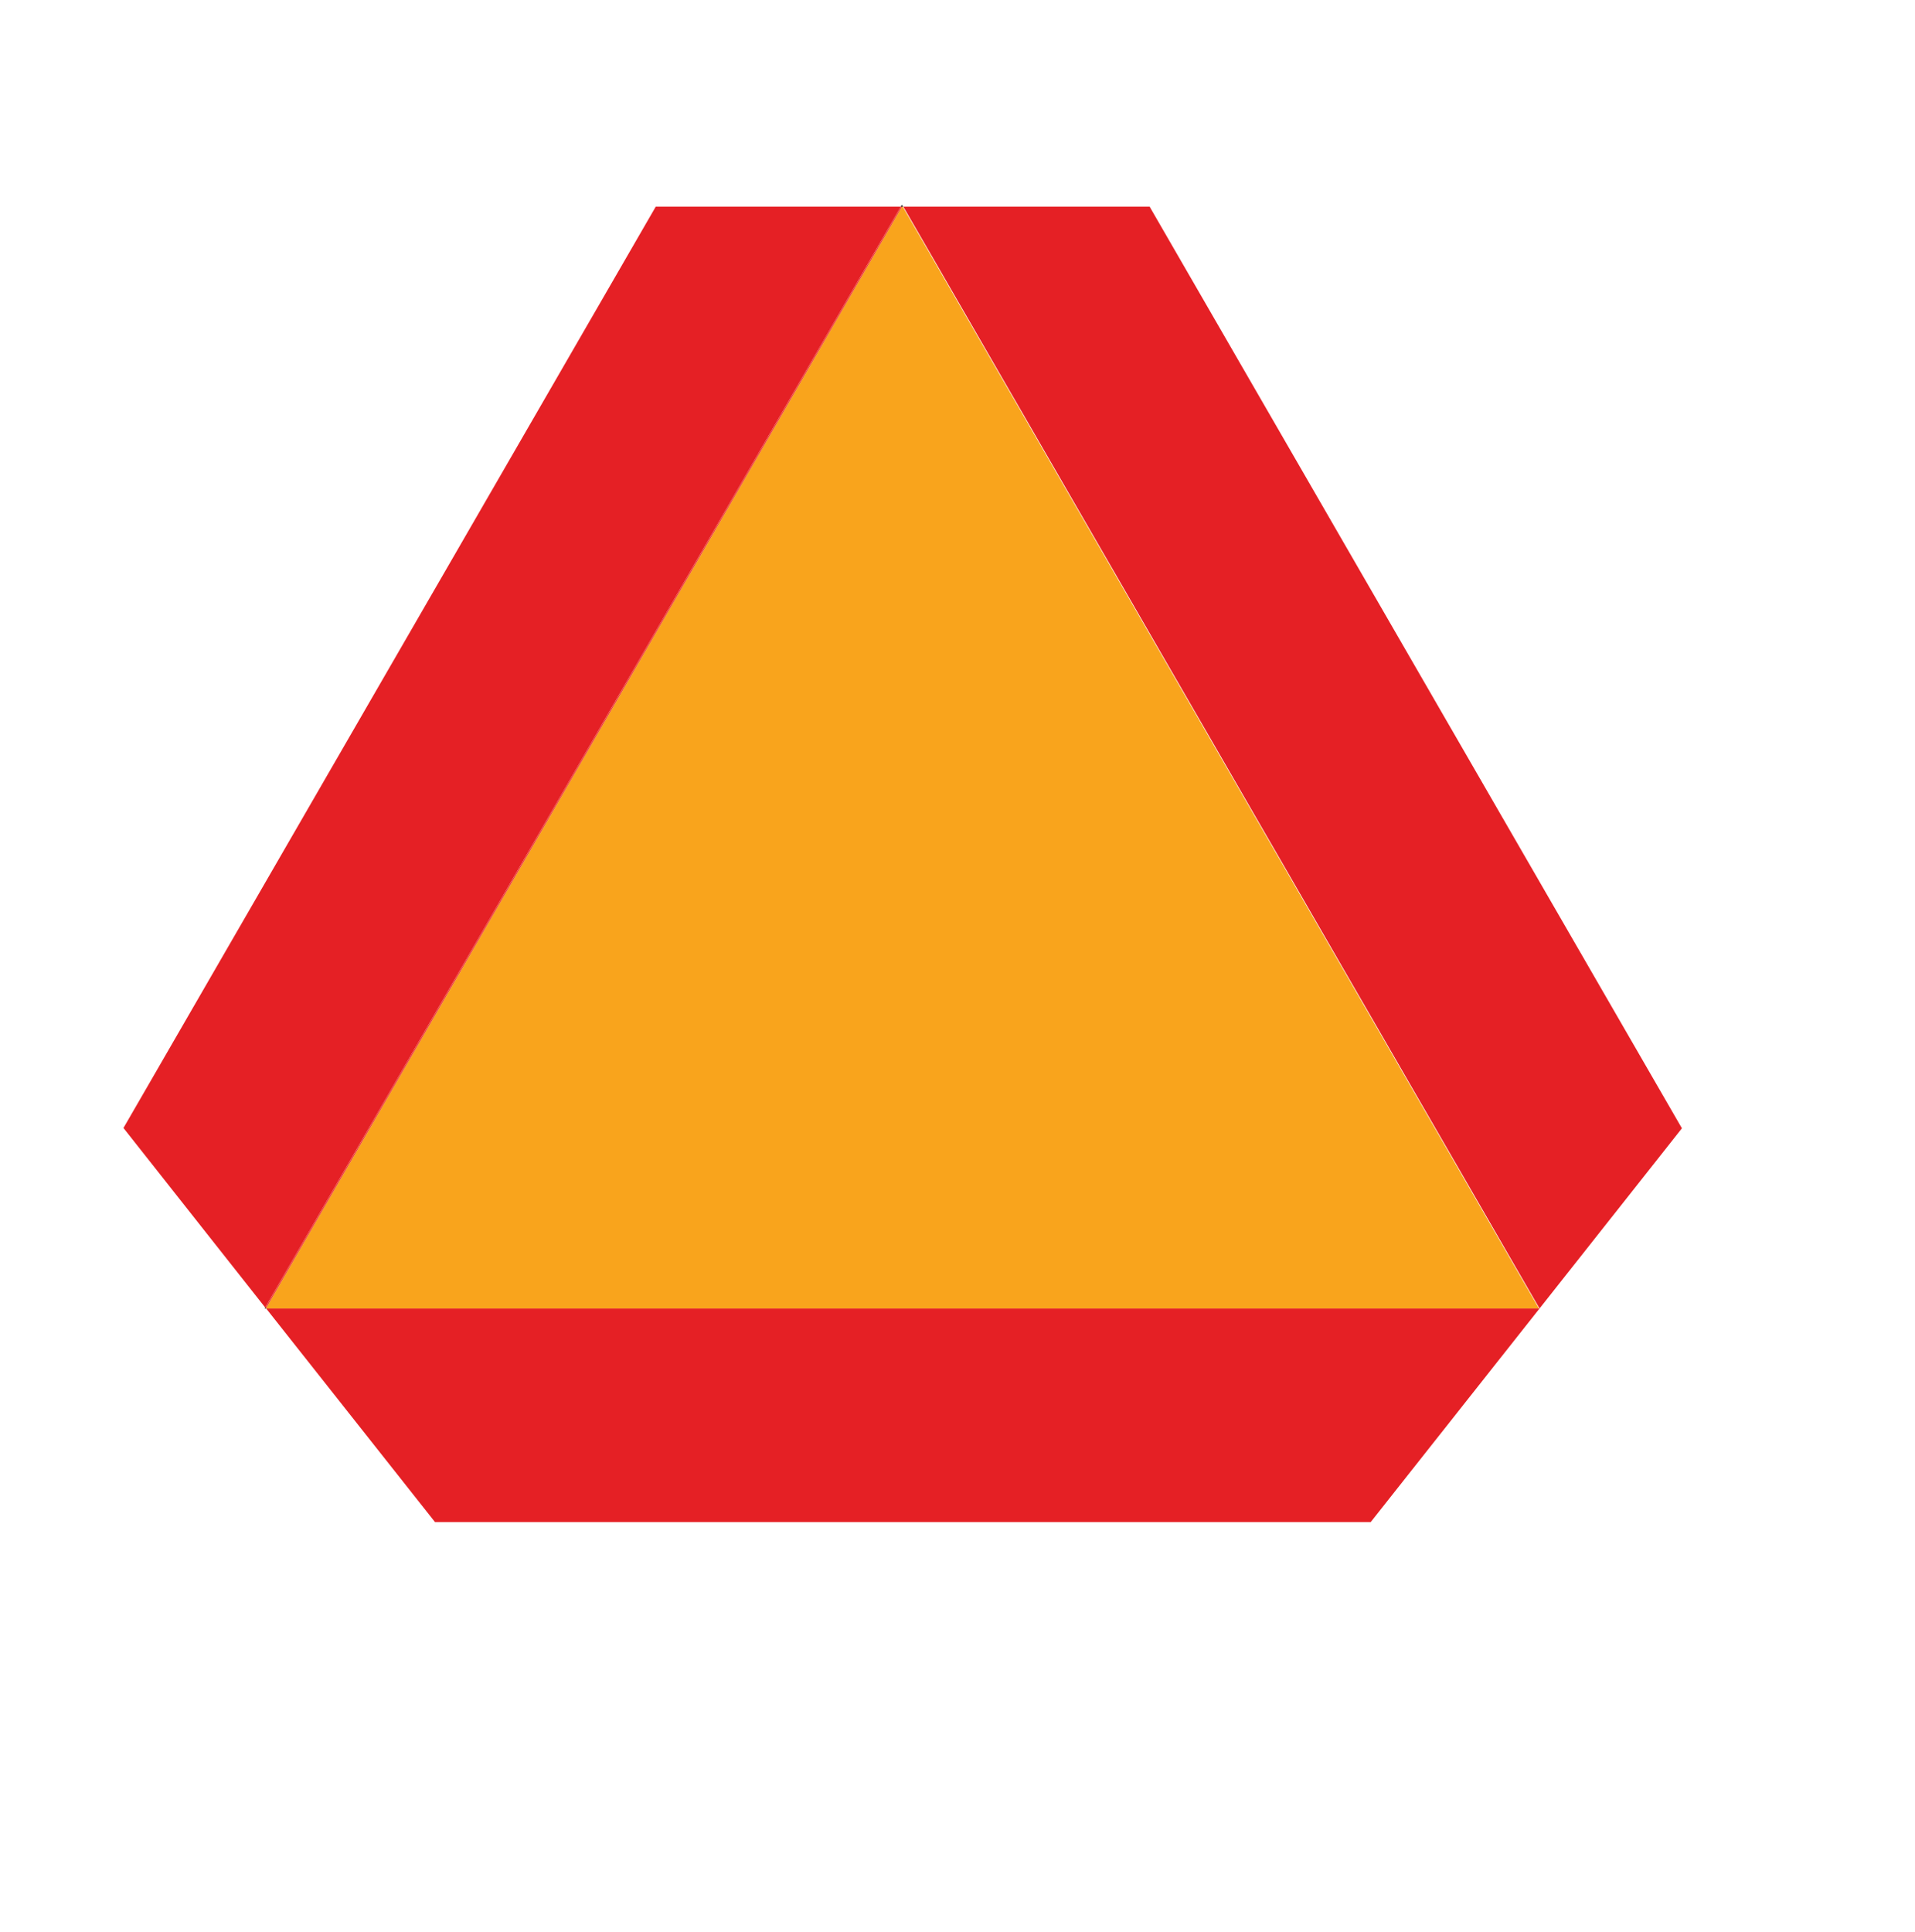 <?xml version="1.0" encoding="utf-8"?>
<!-- Generator: Adobe Illustrator 21.1.0, SVG Export Plug-In . SVG Version: 6.00 Build 0)  -->
<svg version="1.1" id="Layer_1" xmlns="http://www.w3.org/2000/svg" xmlns:xlink="http://www.w3.org/1999/xlink" x="0px" y="0px"
	 viewBox="0 0 608 613.3" style="enable-background:new 0 0 608 613.3;" xml:space="preserve">
<style type="text/css">
	.st0{fill:none;}
	.st1{fill:#E52025;}
	.st2{fill:#F9A41C;}
	.st3{fill:#0F0F0F;}
	.st4{fill:#EE4036;}
</style>
<g>
	<polygon class="st0" points="488.6,415.4 488.8,415.4 286.8,65.6 286.6,65.6 	"/>
	<polygon class="st1" points="488.8,415.4 488.6,415.4 488.6,415.4 84.5,415.4 138.1,483.2 435.2,483.2 488.8,415.4 	"/>
	<polygon class="st2" points="286.4,65.6 84.5,415.3 84.5,415.4 488.6,415.4 286.6,65.6 	"/>
	<polygon class="st3" points="84.5,415.4 488.6,415.4 488.6,415.4 84.5,415.4 	"/>
	<polygon class="st1" points="286,65.6 208.2,65.6 39.2,358.1 84.2,415.1 	"/>
	<polygon class="st4" points="84.5,415.3 286.4,65.6 286,65.6 84.2,415.1 	"/>
	<polygon class="st1" points="488.8,415.4 534,358.2 365,65.6 286.8,65.6 488.8,415.4 	"/>
	<polygon class="st4" points="488.8,415.4 488.8,415.4 488.8,415.4 	"/>
	<polygon points="286.8,65.6 286.6,65.3 286.5,65.4 286.6,65.6 	"/>
	<polygon points="286.6,65.6 286.5,65.4 286.4,65.6 	"/>
	<polygon points="286.5,65.4 286.3,65 286,65.6 286.4,65.6 	"/>
	<polygon points="84.5,415.4 84.5,415.3 84.4,415.4 	"/>
	<polygon points="84.4,415.4 84.4,415.4 84.5,415.4 84.5,415.4 	"/>
	<polygon points="84.5,415.3 84.2,415.1 84,415.4 84.4,415.4 	"/>
	<polygon points="84,415.4 84,415.4 84.4,415.4 84.4,415.4 	"/>
</g>
</svg>
